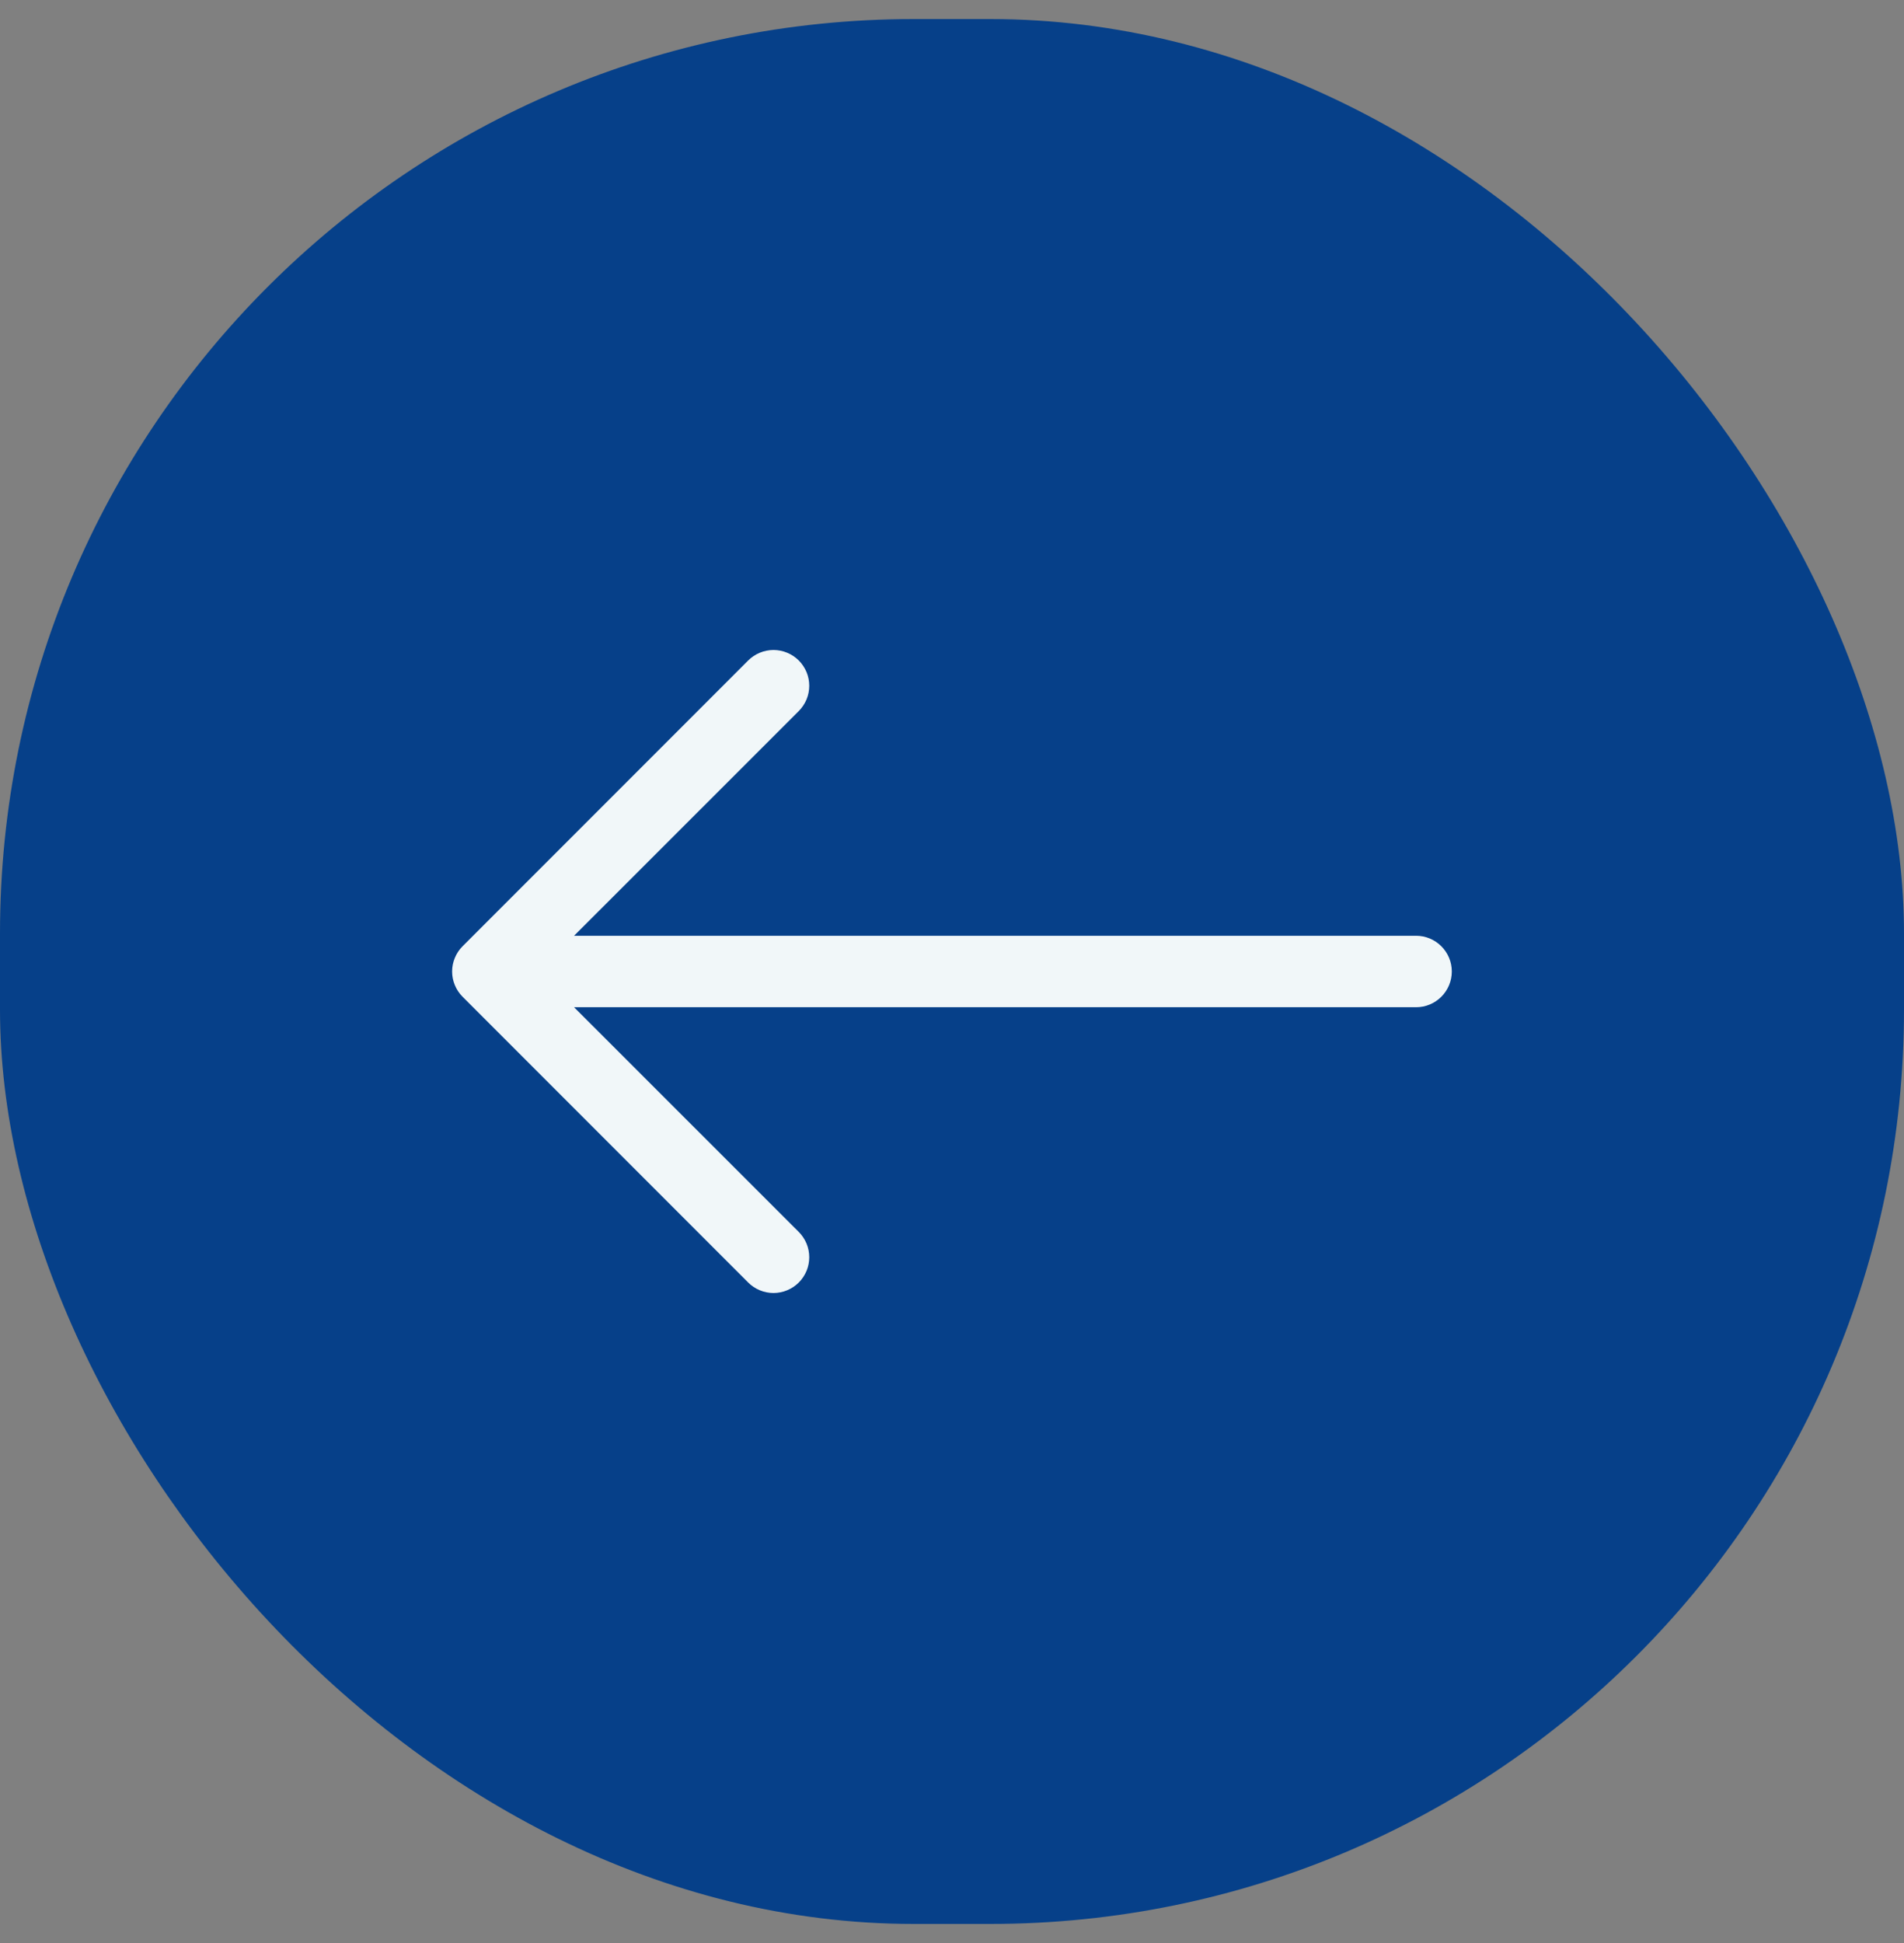 <svg width="50" height="51" viewBox="0 0 50 51" fill="none" xmlns="http://www.w3.org/2000/svg">
<rect x="0" y="0" width="50" height="51" fill="#808080" stroke="none"/>
<rect y="0.5" width="50" height="50" rx="24" fill="#064089"/>
<path fill-rule="evenodd" clip-rule="evenodd" d="M38.125 25.5C38.125 25.251 38.026 25.013 37.85 24.837C37.674 24.661 37.436 24.562 37.187 24.562H15.075L20.976 18.664C21.063 18.576 21.132 18.473 21.18 18.359C21.227 18.245 21.251 18.123 21.251 18C21.251 17.877 21.227 17.755 21.18 17.641C21.132 17.527 21.063 17.423 20.976 17.336C20.889 17.249 20.785 17.18 20.671 17.133C20.558 17.086 20.436 17.061 20.312 17.061C20.189 17.061 20.067 17.086 19.953 17.133C19.839 17.18 19.736 17.249 19.648 17.336L12.149 24.836C12.061 24.923 11.992 25.027 11.945 25.141C11.897 25.255 11.873 25.377 11.873 25.5C11.873 25.623 11.897 25.745 11.945 25.859C11.992 25.973 12.061 26.077 12.149 26.164L19.648 33.664C19.736 33.751 19.839 33.82 19.953 33.867C20.067 33.914 20.189 33.939 20.312 33.939C20.436 33.939 20.558 33.914 20.671 33.867C20.785 33.82 20.889 33.751 20.976 33.664C21.063 33.577 21.132 33.473 21.18 33.359C21.227 33.245 21.251 33.123 21.251 33C21.251 32.877 21.227 32.755 21.18 32.641C21.132 32.527 21.063 32.423 20.976 32.336L15.075 26.438H37.187C37.436 26.438 37.674 26.339 37.85 26.163C38.026 25.987 38.125 25.749 38.125 25.5Z" fill="#F1F7F9"/>
</svg>
